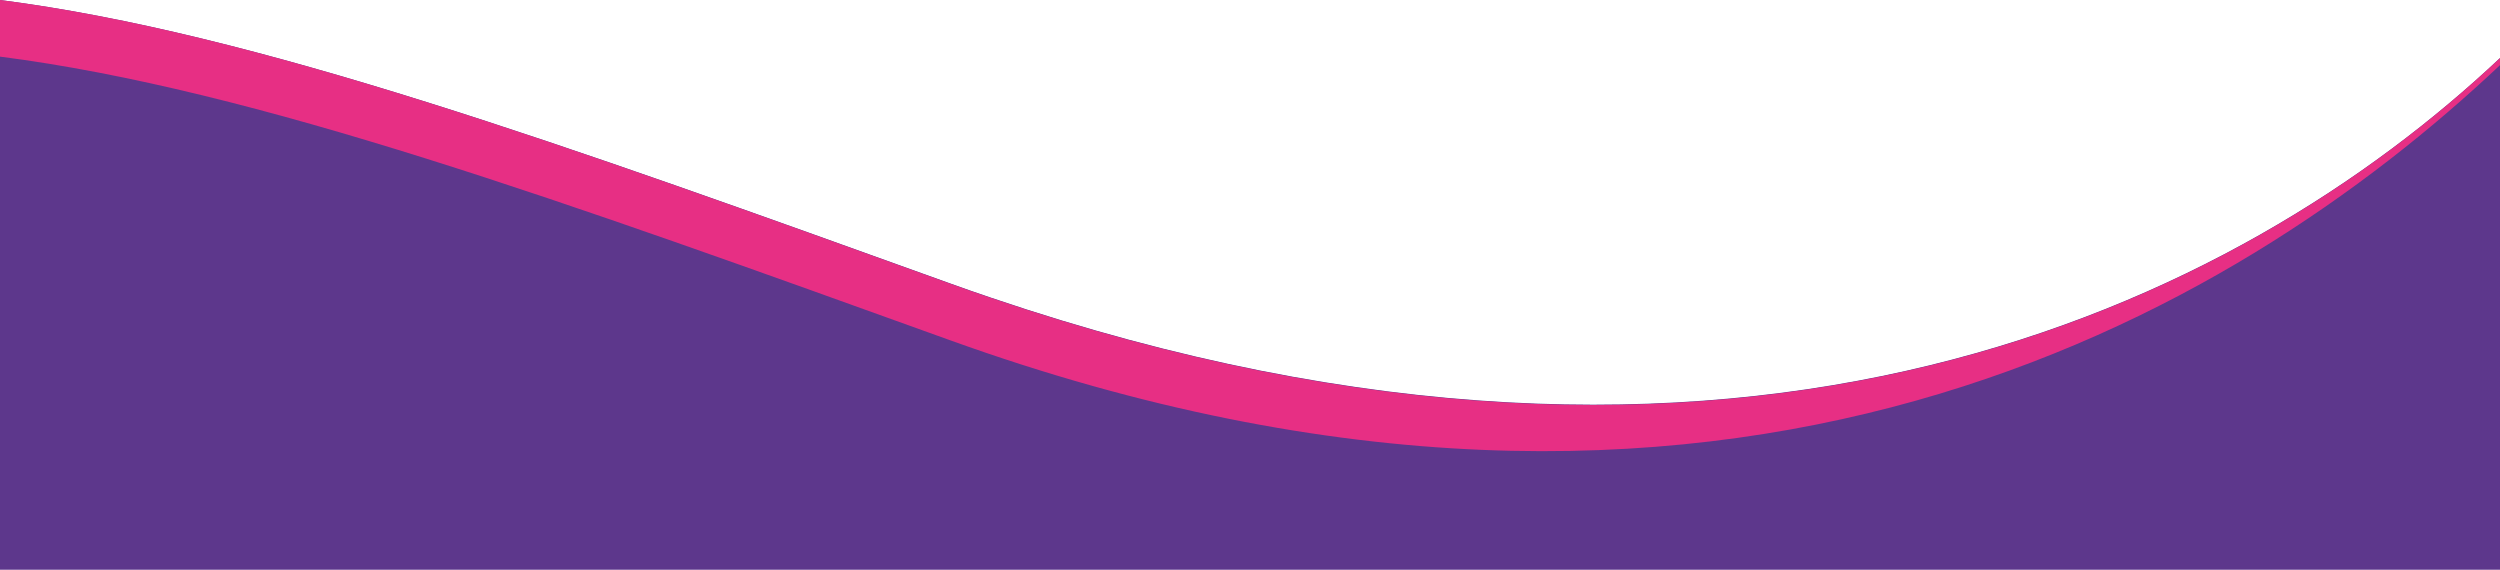 <svg width="1526" height="348" viewBox="0 0 1526 348" fill="none" xmlns="http://www.w3.org/2000/svg">
<path d="M0 347.751V0C156.363 20.089 344.583 88.286 580.078 173.028C588.42 176.038 596.721 178.922 604.952 181.709C1062.98 337.313 1367.03 185.03 1526 35.412V347.751L0 347.751Z" fill="#5D378C"/>
<path d="M0 34.565V-0C156.363 20.105 344.583 88.357 580.078 173.168C588.42 176.181 596.721 179.067 604.952 181.86C1062.98 337.591 1367.03 185.184 1526 35.444V39.773C1364.17 192.176 1051.99 377.613 580.078 207.734C344.583 122.922 156.363 54.67 0 34.565Z" fill="#E72F84"/>
</svg>
